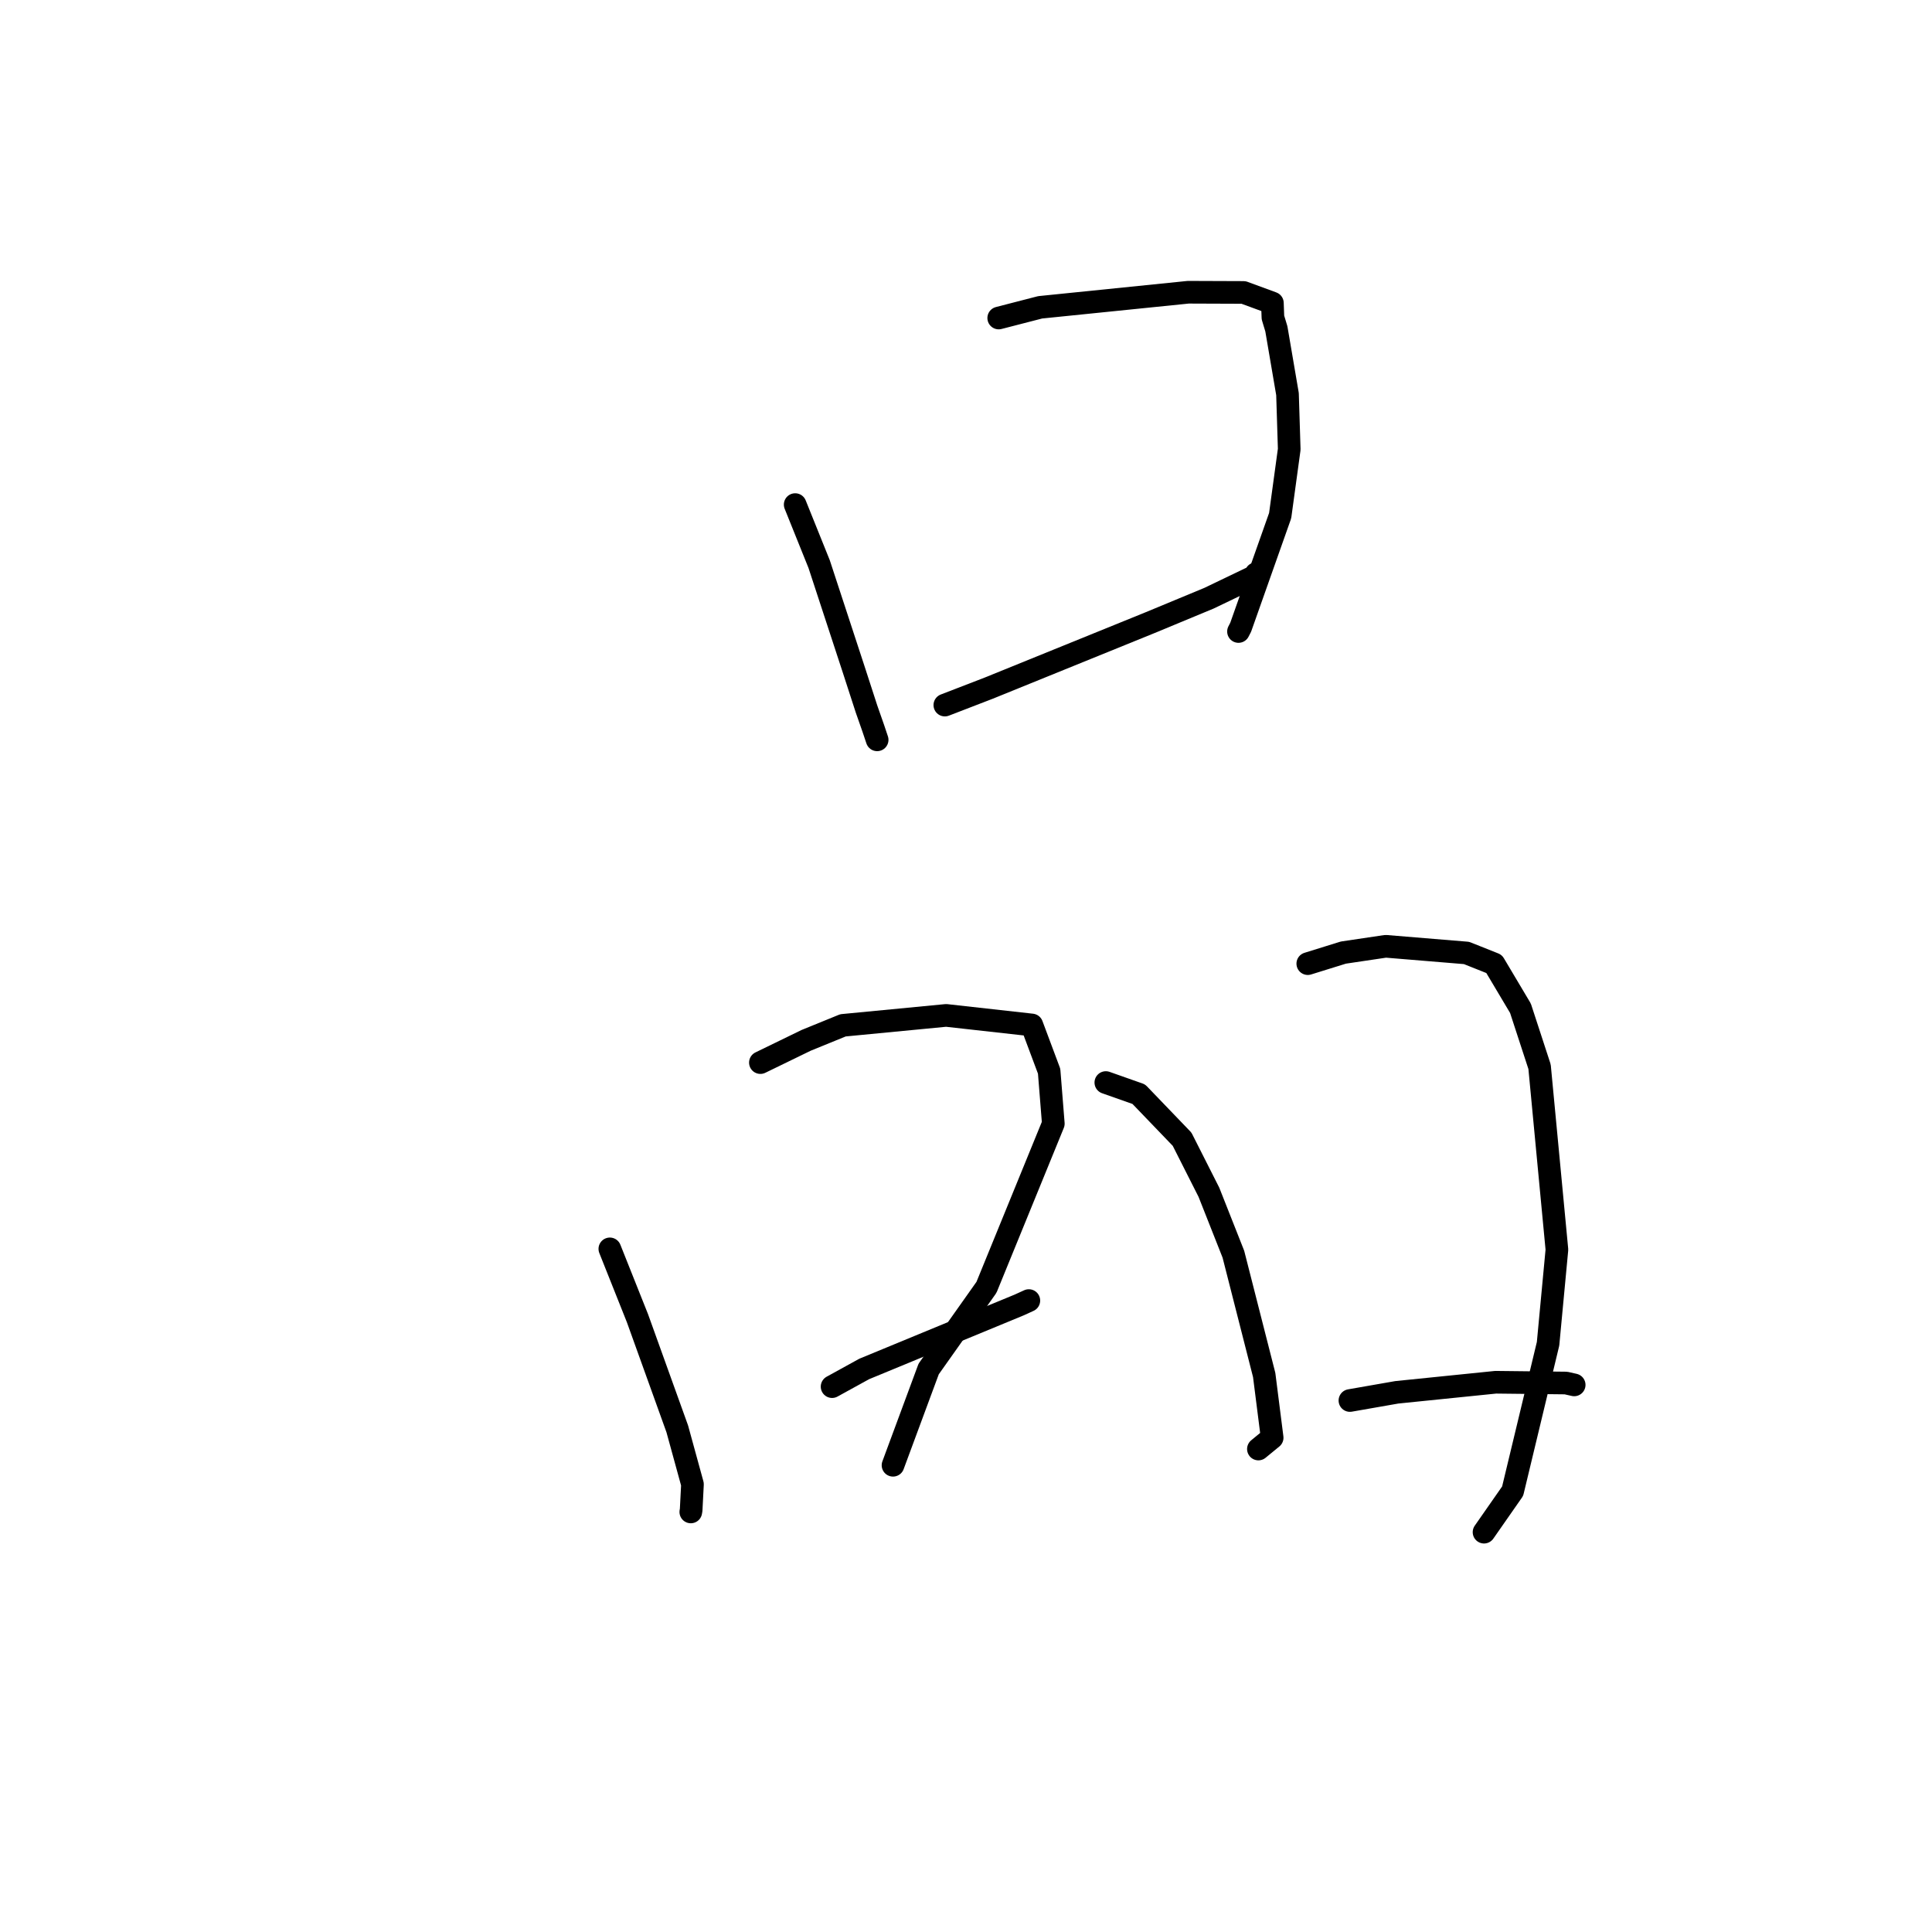 <?xml version="1.0" standalone="no"?>
    <svg width="256" height="256" xmlns="http://www.w3.org/2000/svg" version="1.1">
    <polyline stroke="black" stroke-width="3" stroke-linecap="round" fill="transparent" stroke-linejoin="round" points="105.366 66.861 108.541 74.748 113.068 88.556 114.826 93.97 115.714 96.505 116.218 98.009 116.227 98.033 " />
        <polyline stroke="black" stroke-width="3" stroke-linecap="round" fill="transparent" stroke-linejoin="round" points="132.335 42.139 137.825 40.722 157.445 38.724 164.778 38.751 168.599 40.155 168.669 42.066 169.124 43.572 170.601 52.218 170.829 59.532 169.627 68.322 164.397 83.113 164.106 83.677 " />
        <polyline stroke="black" stroke-width="3" stroke-linecap="round" fill="transparent" stroke-linejoin="round" points="125.196 93.427 131.01 91.185 152.41 82.498 160.205 79.264 166.325 76.326 166.418 76.045 166.427 76.018 166.427 76.016 " />
        <polyline stroke="black" stroke-width="3" stroke-linecap="round" fill="transparent" stroke-linejoin="round" points="80.807 165.482 84.466 174.667 89.741 189.329 91.756 196.67 91.581 200.076 91.535 200.34 " />
        <polyline stroke="black" stroke-width="3" stroke-linecap="round" fill="transparent" stroke-linejoin="round" points="100.756 140.8 106.822 137.85 111.699 135.862 125.372 134.546 136.723 135.813 139.015 141.938 139.57 148.892 130.712 170.578 123.053 181.398 118.758 192.995 118.329 194.155 " />
        <polyline stroke="black" stroke-width="3" stroke-linecap="round" fill="transparent" stroke-linejoin="round" points="110.255 183.737 114.508 181.396 135.035 172.921 136.327 172.332 " />
        <polyline stroke="black" stroke-width="3" stroke-linecap="round" fill="transparent" stroke-linejoin="round" points="146.528 143.443 150.894 144.984 156.633 150.954 160.187 157.982 163.43 166.187 167.511 182.193 168.567 190.507 166.881 191.891 166.745 192.003 " />
        <polyline stroke="black" stroke-width="3" stroke-linecap="round" fill="transparent" stroke-linejoin="round" points="173.288 127.688 178.002 126.223 183.612 125.389 194.322 126.272 197.975 127.727 201.467 133.596 204.001 141.348 206.299 165.586 205.126 178.056 200.433 197.585 196.987 202.526 196.642 203.02 " />
        <polyline stroke="black" stroke-width="3" stroke-linecap="round" fill="transparent" stroke-linejoin="round" points="178.871 185.576 185.089 184.489 198.185 183.155 207.493 183.258 208.493 183.484 208.573 183.502 208.588 183.506 " />
        </svg>